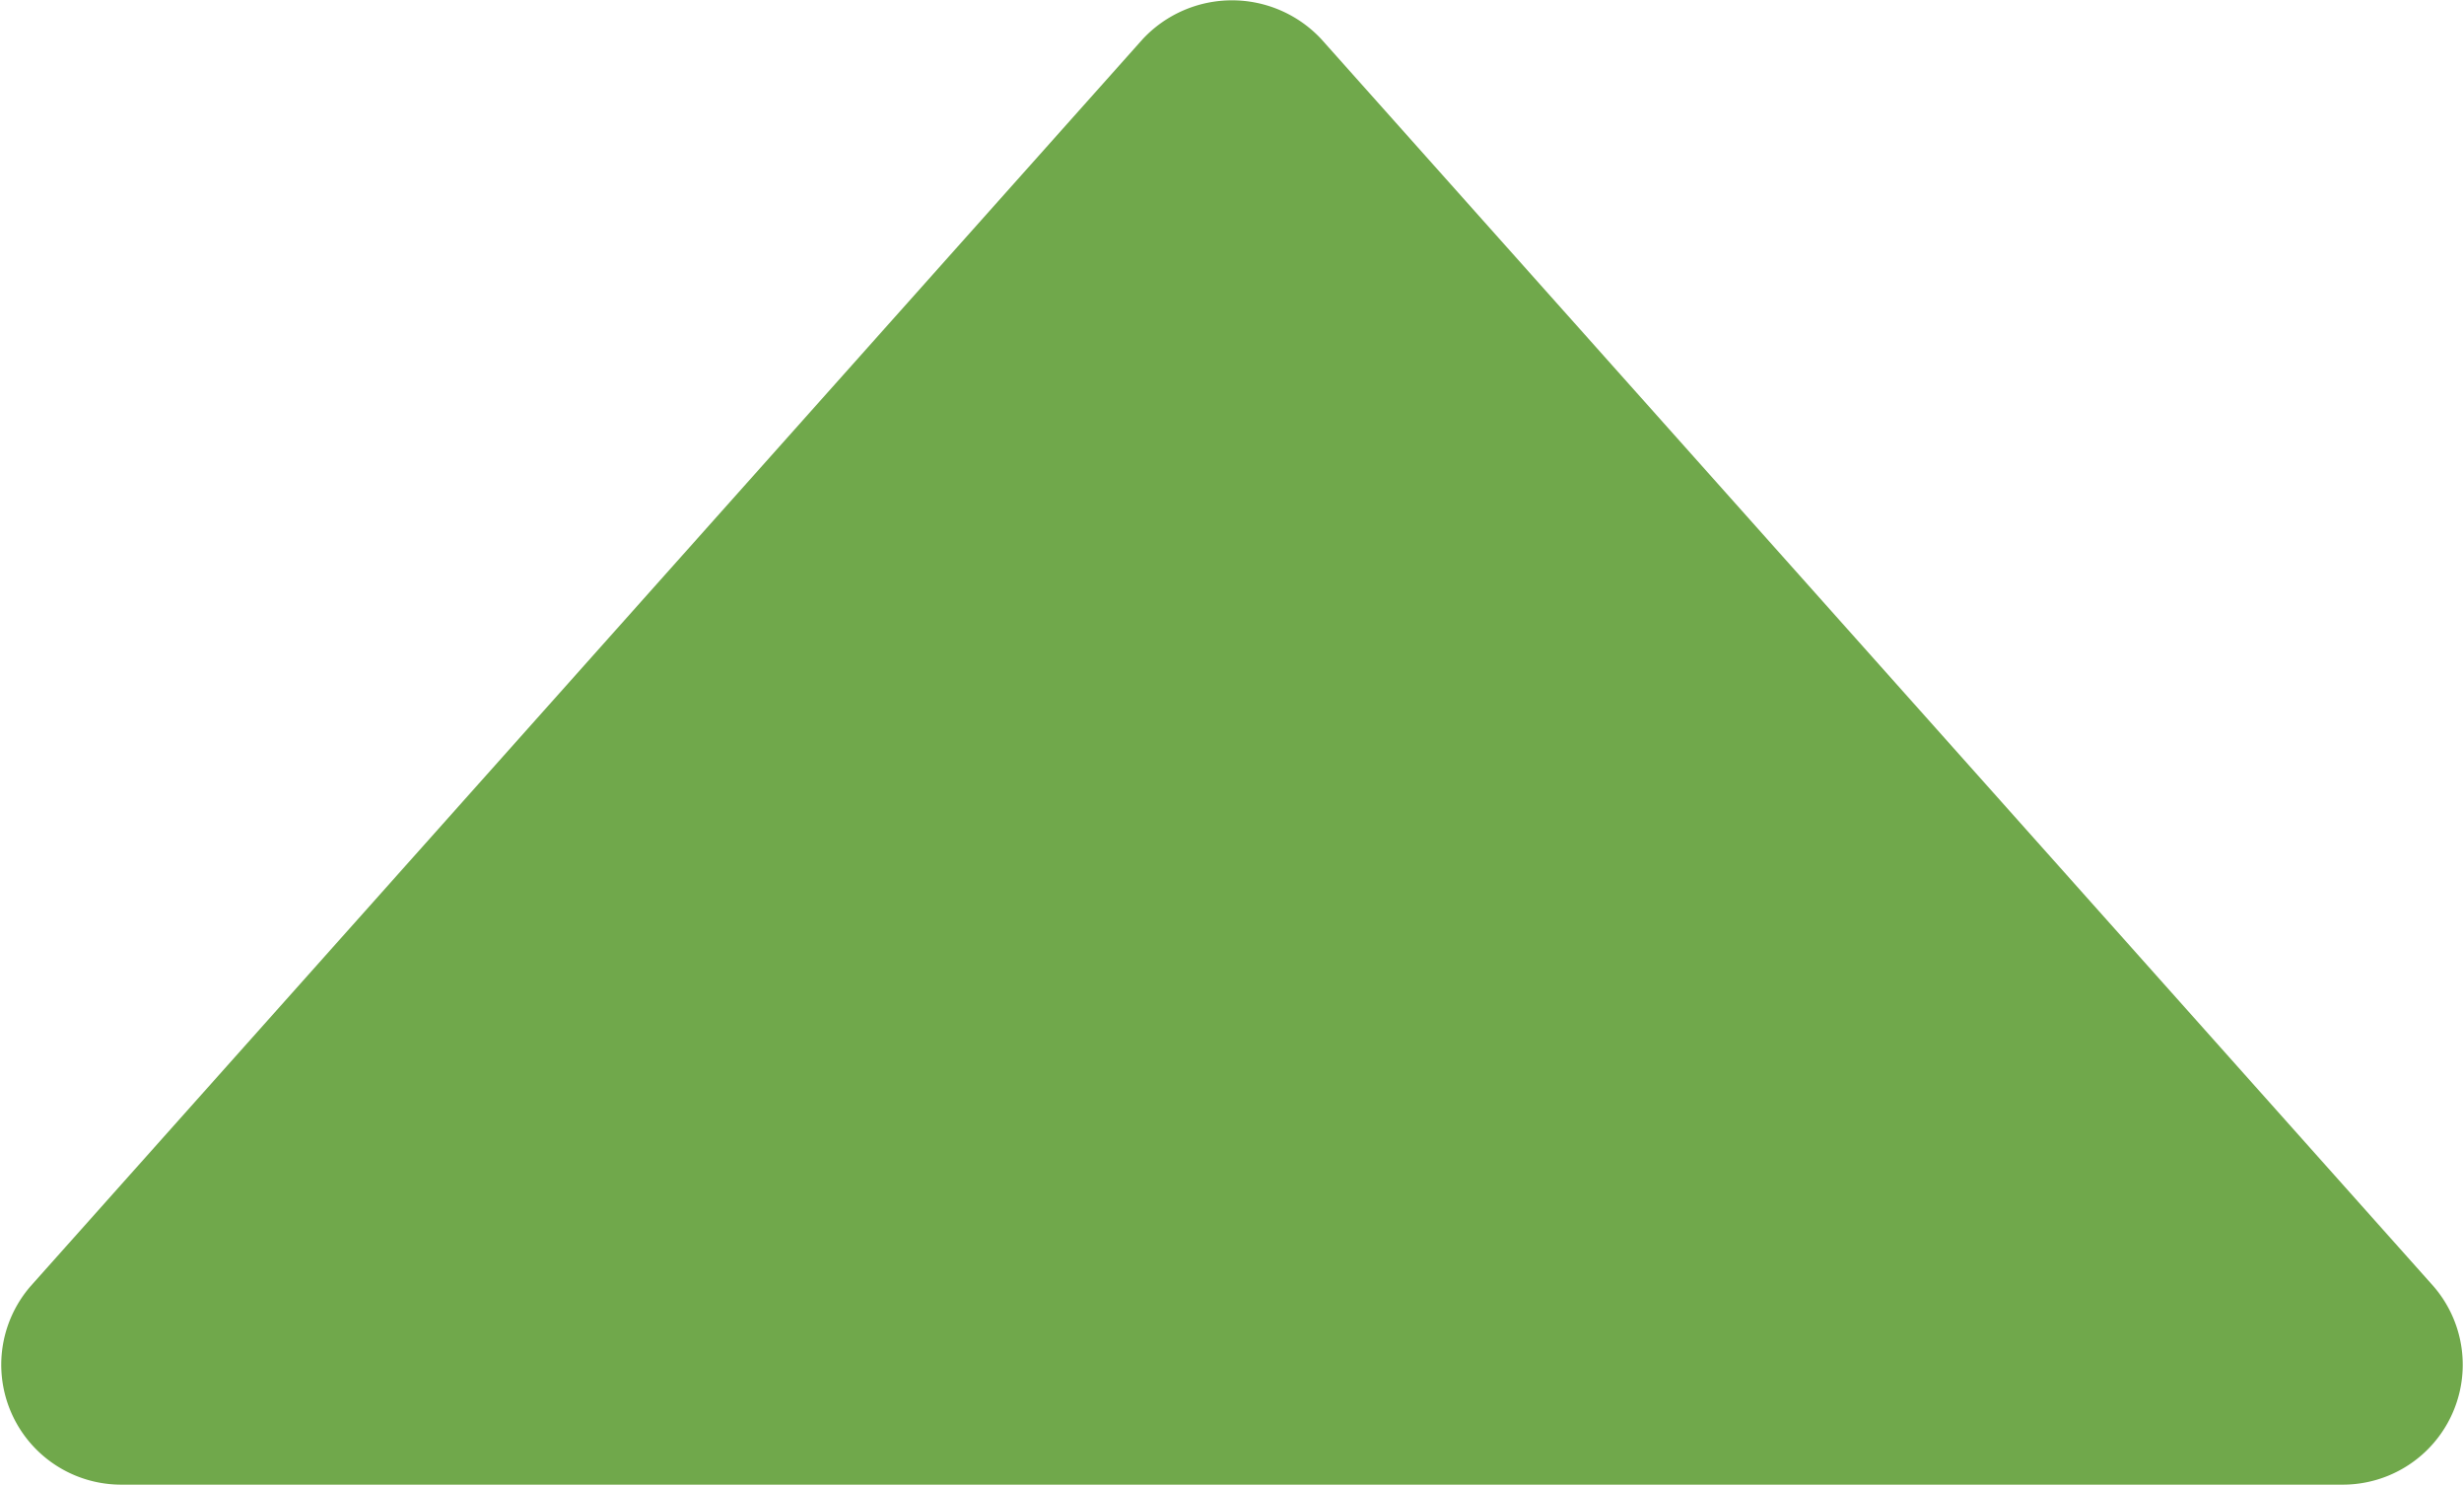 <svg xmlns="http://www.w3.org/2000/svg" viewBox="0 0 11.3 6.81">
  <defs>
    <style>
      .cls-1 {
        fill: #70a84b;
      }
    </style>
  </defs>
  <title>arrow</title>
  <g id="Слой_2" data-name="Слой 2">
    <g id="Слой_1-2" data-name="Слой 1">
      <path id="arrow" class="cls-1" d="M5.24.18.14,5.9a.55.55,0,0,0,.41.91h10.2a.55.55,0,0,0,.41-.91L6.06.18A.56.56,0,0,0,5.24.18Z"/>
    </g>
  </g>
</svg>
